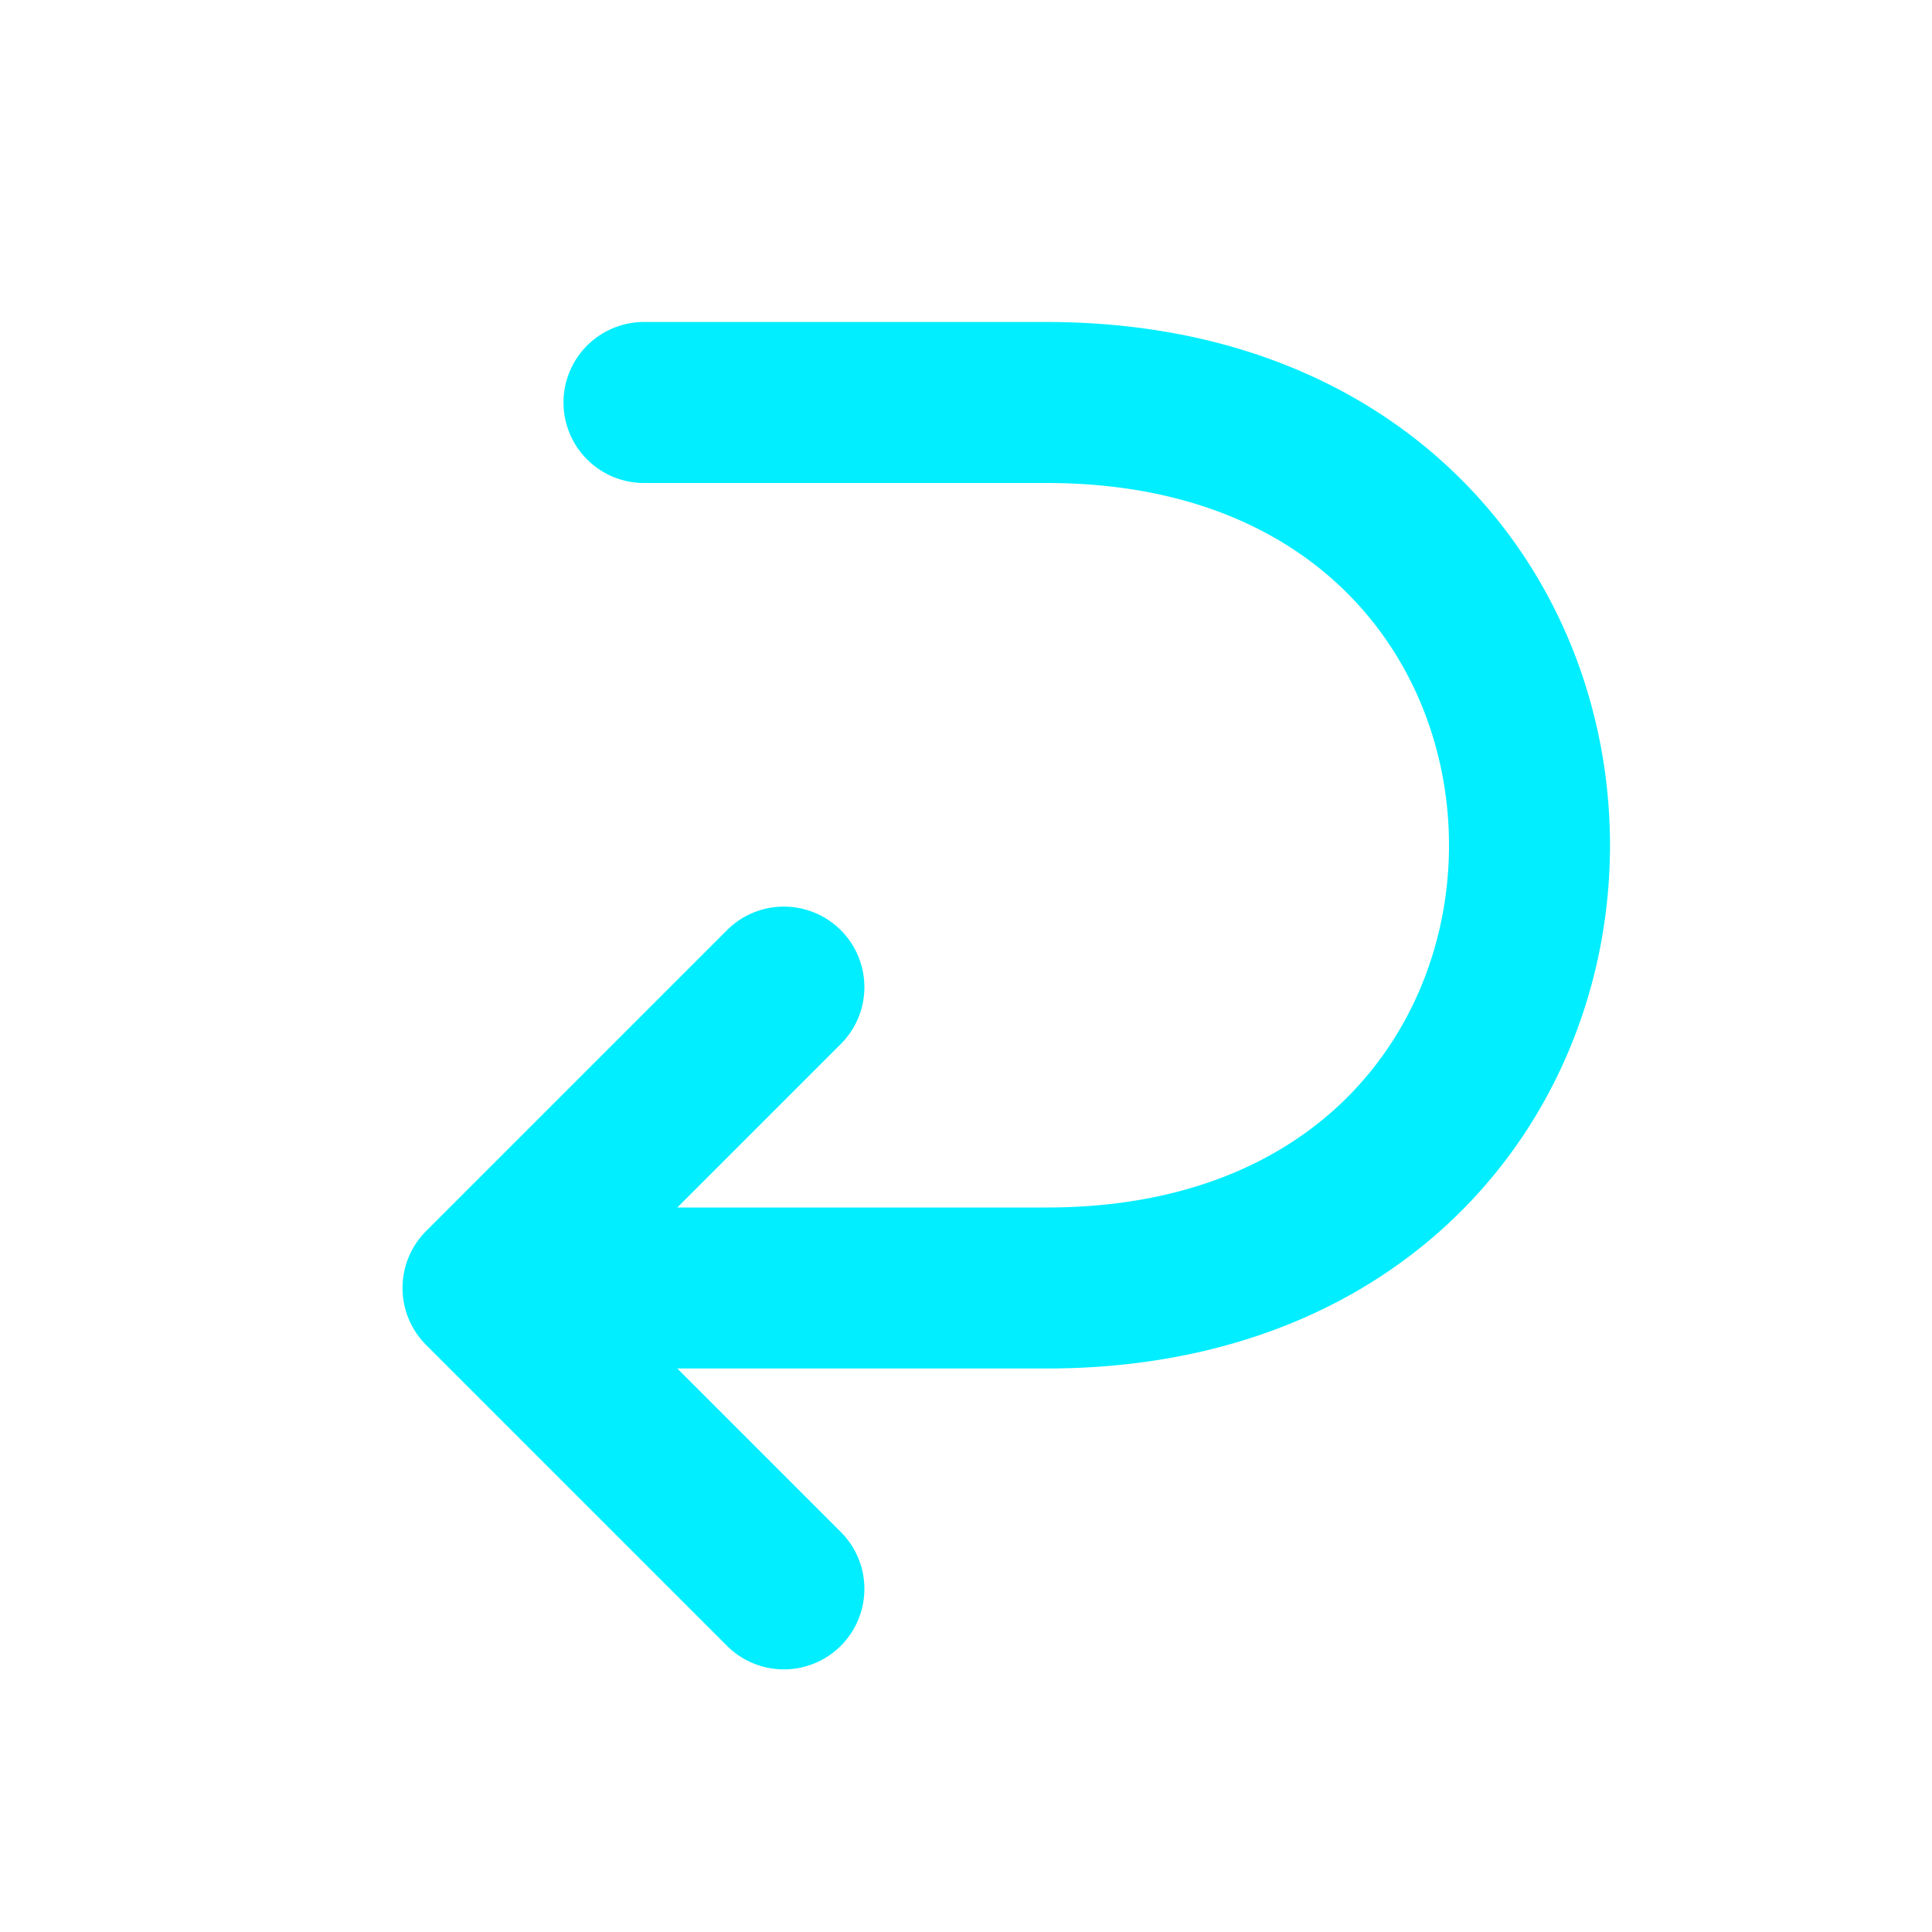 <svg xmlns="http://www.w3.org/2000/svg" width="50" height="50" viewBox="0 0 24 24"><path fill="#00eeff" d="M7 5a1 1 0 0 1 1-1h5c2.242 0 4.01.778 5.218 2.023C19.414 7.256 20 8.887 20 10.5c0 1.613-.586 3.244-1.782 4.477C17.01 16.222 15.242 17 13 17H8.414l2.043 2.043a1 1 0 0 1-1.414 1.414l-3.75-3.75a1 1 0 0 1 0-1.414l3.75-3.75a1 1 0 0 1 1.414 1.414L8.414 15H13c1.758 0 2.99-.597 3.782-1.415c.804-.83 1.218-1.948 1.218-3.085s-.414-2.256-1.218-3.085C15.99 6.597 14.758 6 13 6H8a1 1 0 0 1-1-1Z"/></svg>
